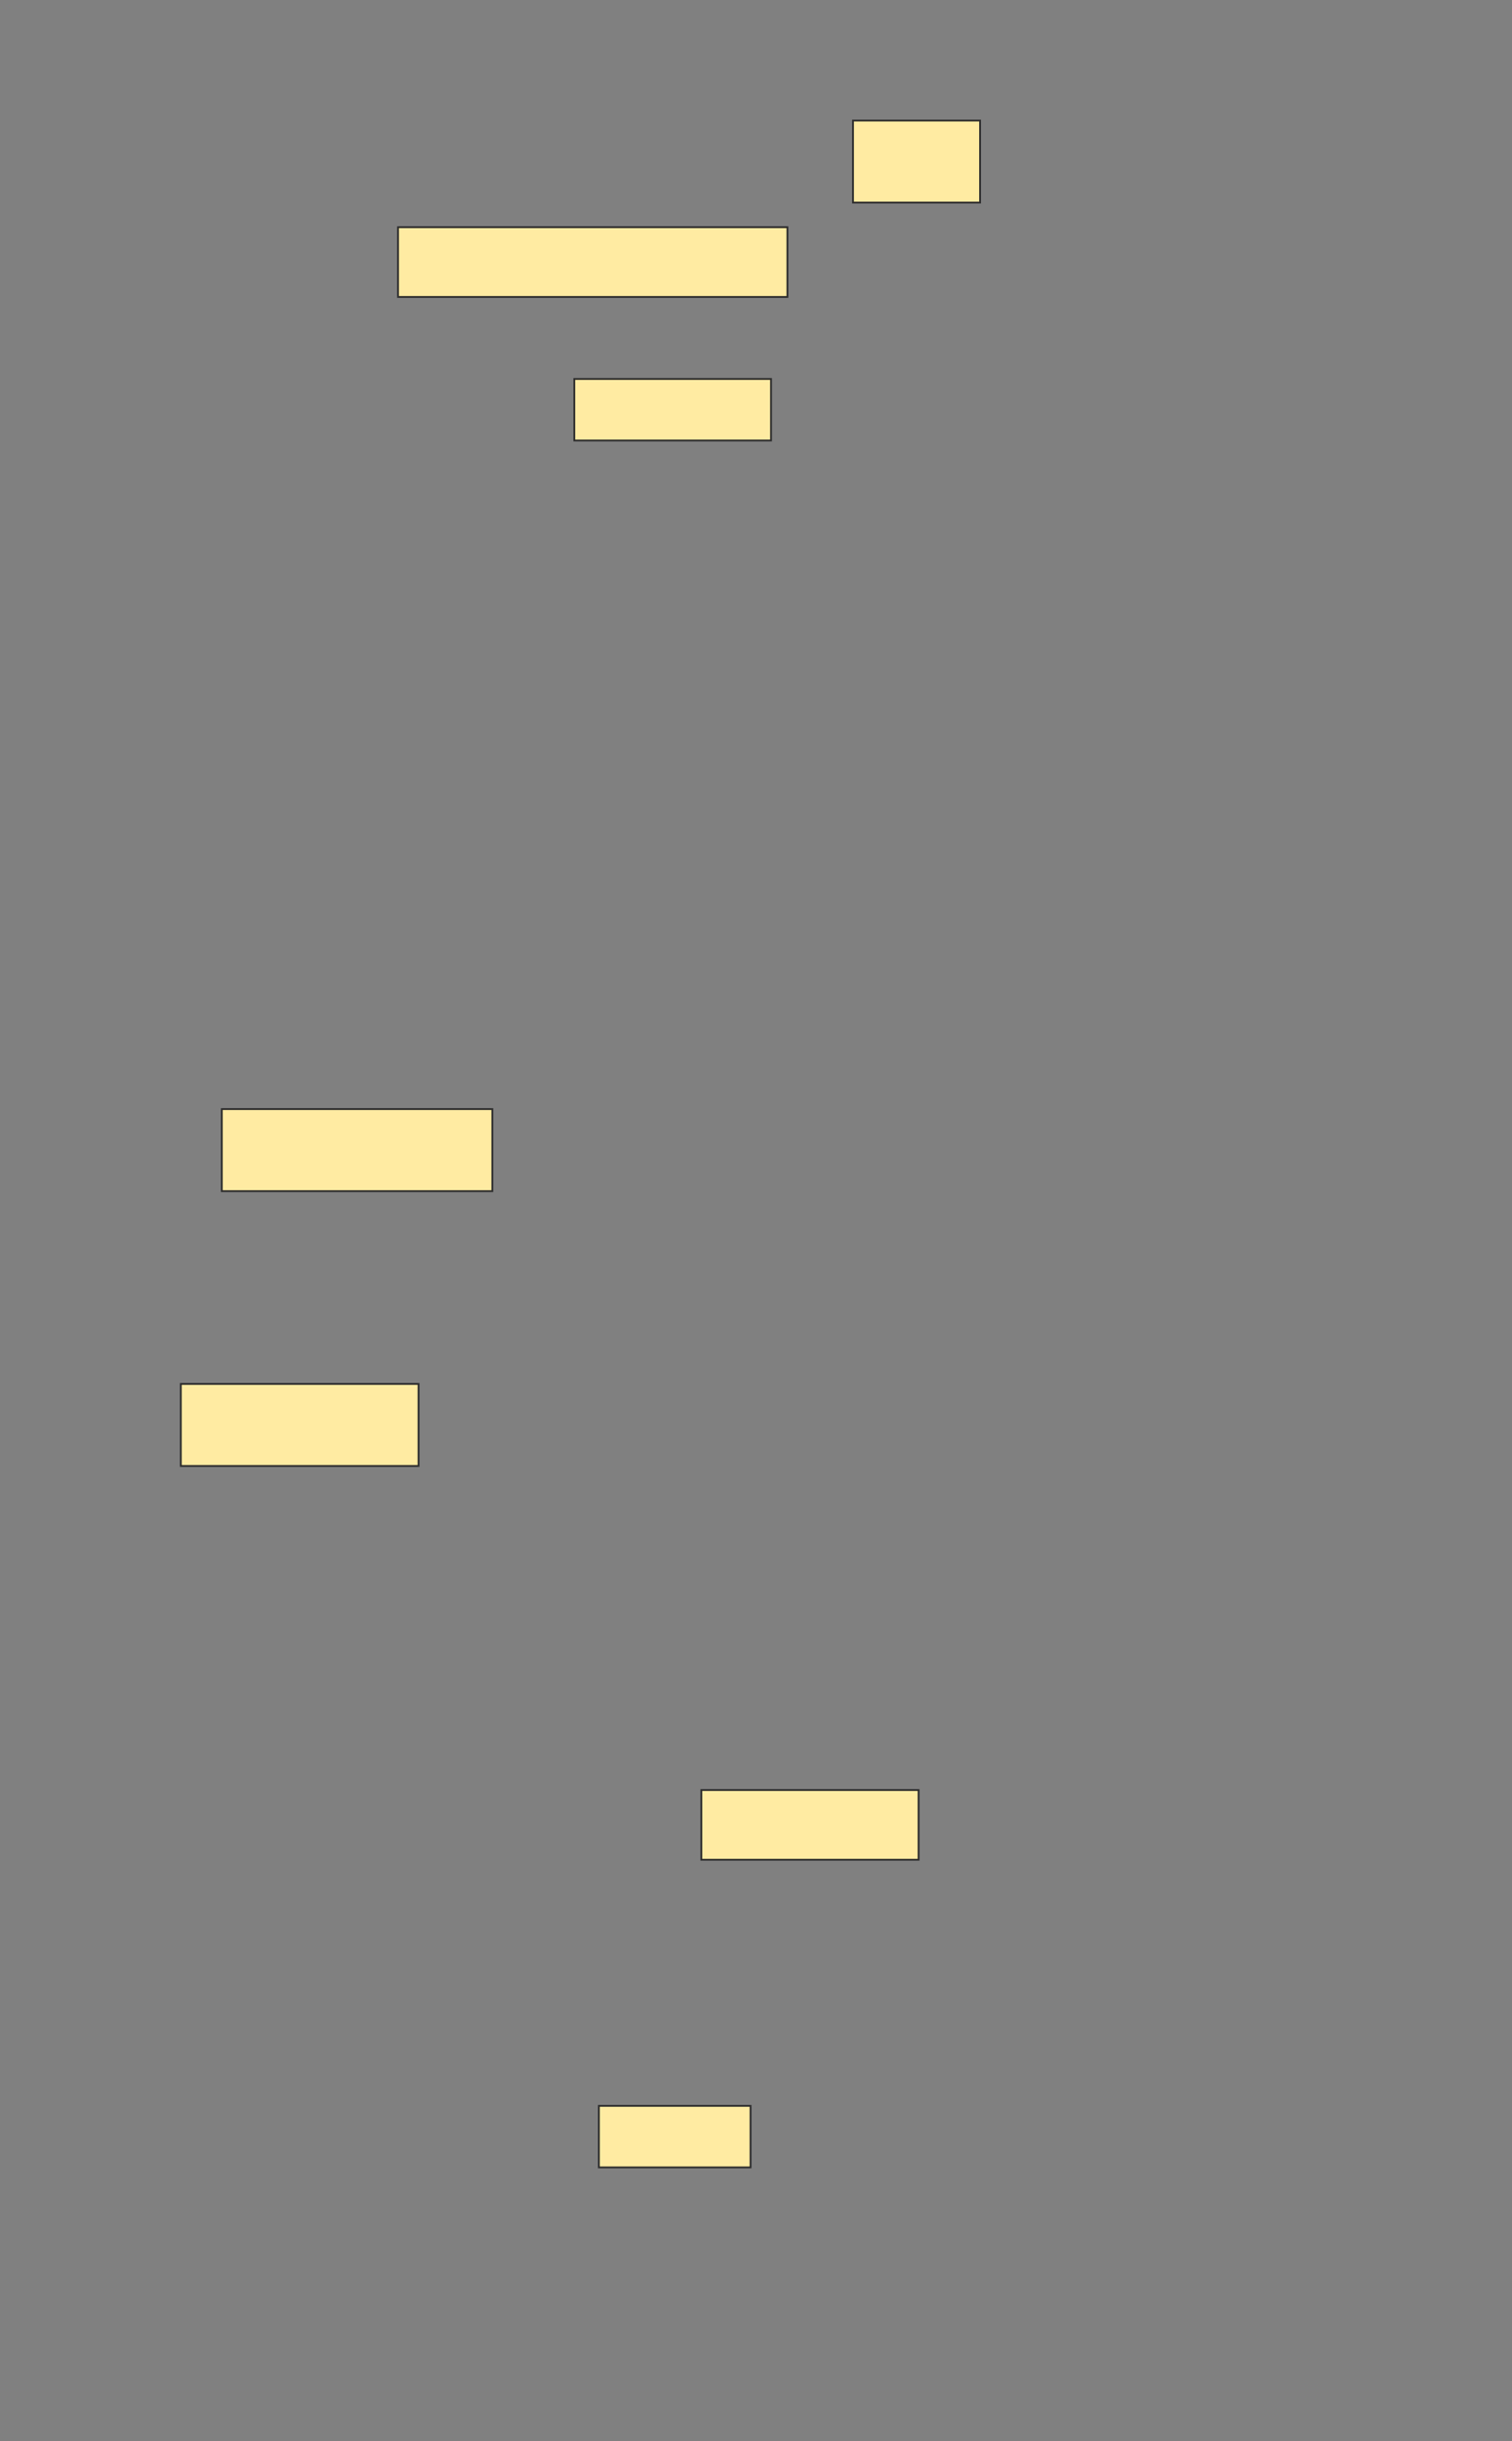 <svg xmlns="http://www.w3.org/2000/svg" width="830" height="1339">
 <rect width="100%" height="100%" fill="#808080" stroke="none"/>
 <!-- Created with Image Occlusion Enhanced -->
 <g>
  <title>Labels</title>
 </g>
 <g>
  <title>Masks</title>
  <rect id="676e694bee194000a4c07d9a90f2cbda-ao-1" height="45" width="69.75" y="66.125" x="468.25" stroke="#2D2D2D" fill="#FFEBA2"/>
  <rect id="676e694bee194000a4c07d9a90f2cbda-ao-2" height="38.25" width="213.75" y="124.625" x="218.5" stroke="#2D2D2D" fill="#FFEBA2"/>
  <rect id="676e694bee194000a4c07d9a90f2cbda-ao-3" height="33.75" width="108" y="207.875" x="315.25" stroke="#2D2D2D" fill="#FFEBA2"/>
  
  <rect id="676e694bee194000a4c07d9a90f2cbda-ao-5" height="45" width="148.5" y="608.375" x="121.75" stroke="#2D2D2D" fill="#FFEBA2"/>
  <rect id="676e694bee194000a4c07d9a90f2cbda-ao-6" height="45" width="130.5" y="759.125" x="99.25" stroke="#2D2D2D" fill="#FFEBA2"/>
  <rect id="676e694bee194000a4c07d9a90f2cbda-ao-7" height="38.25" width="119.25" y="981.875" x="385" stroke="#2D2D2D" fill="#FFEBA2"/>
  <rect id="676e694bee194000a4c07d9a90f2cbda-ao-8" height="33.75" width="83.25" y="1155.125" x="328.75" stroke="#2D2D2D" fill="#FFEBA2"/>
 </g>
</svg>